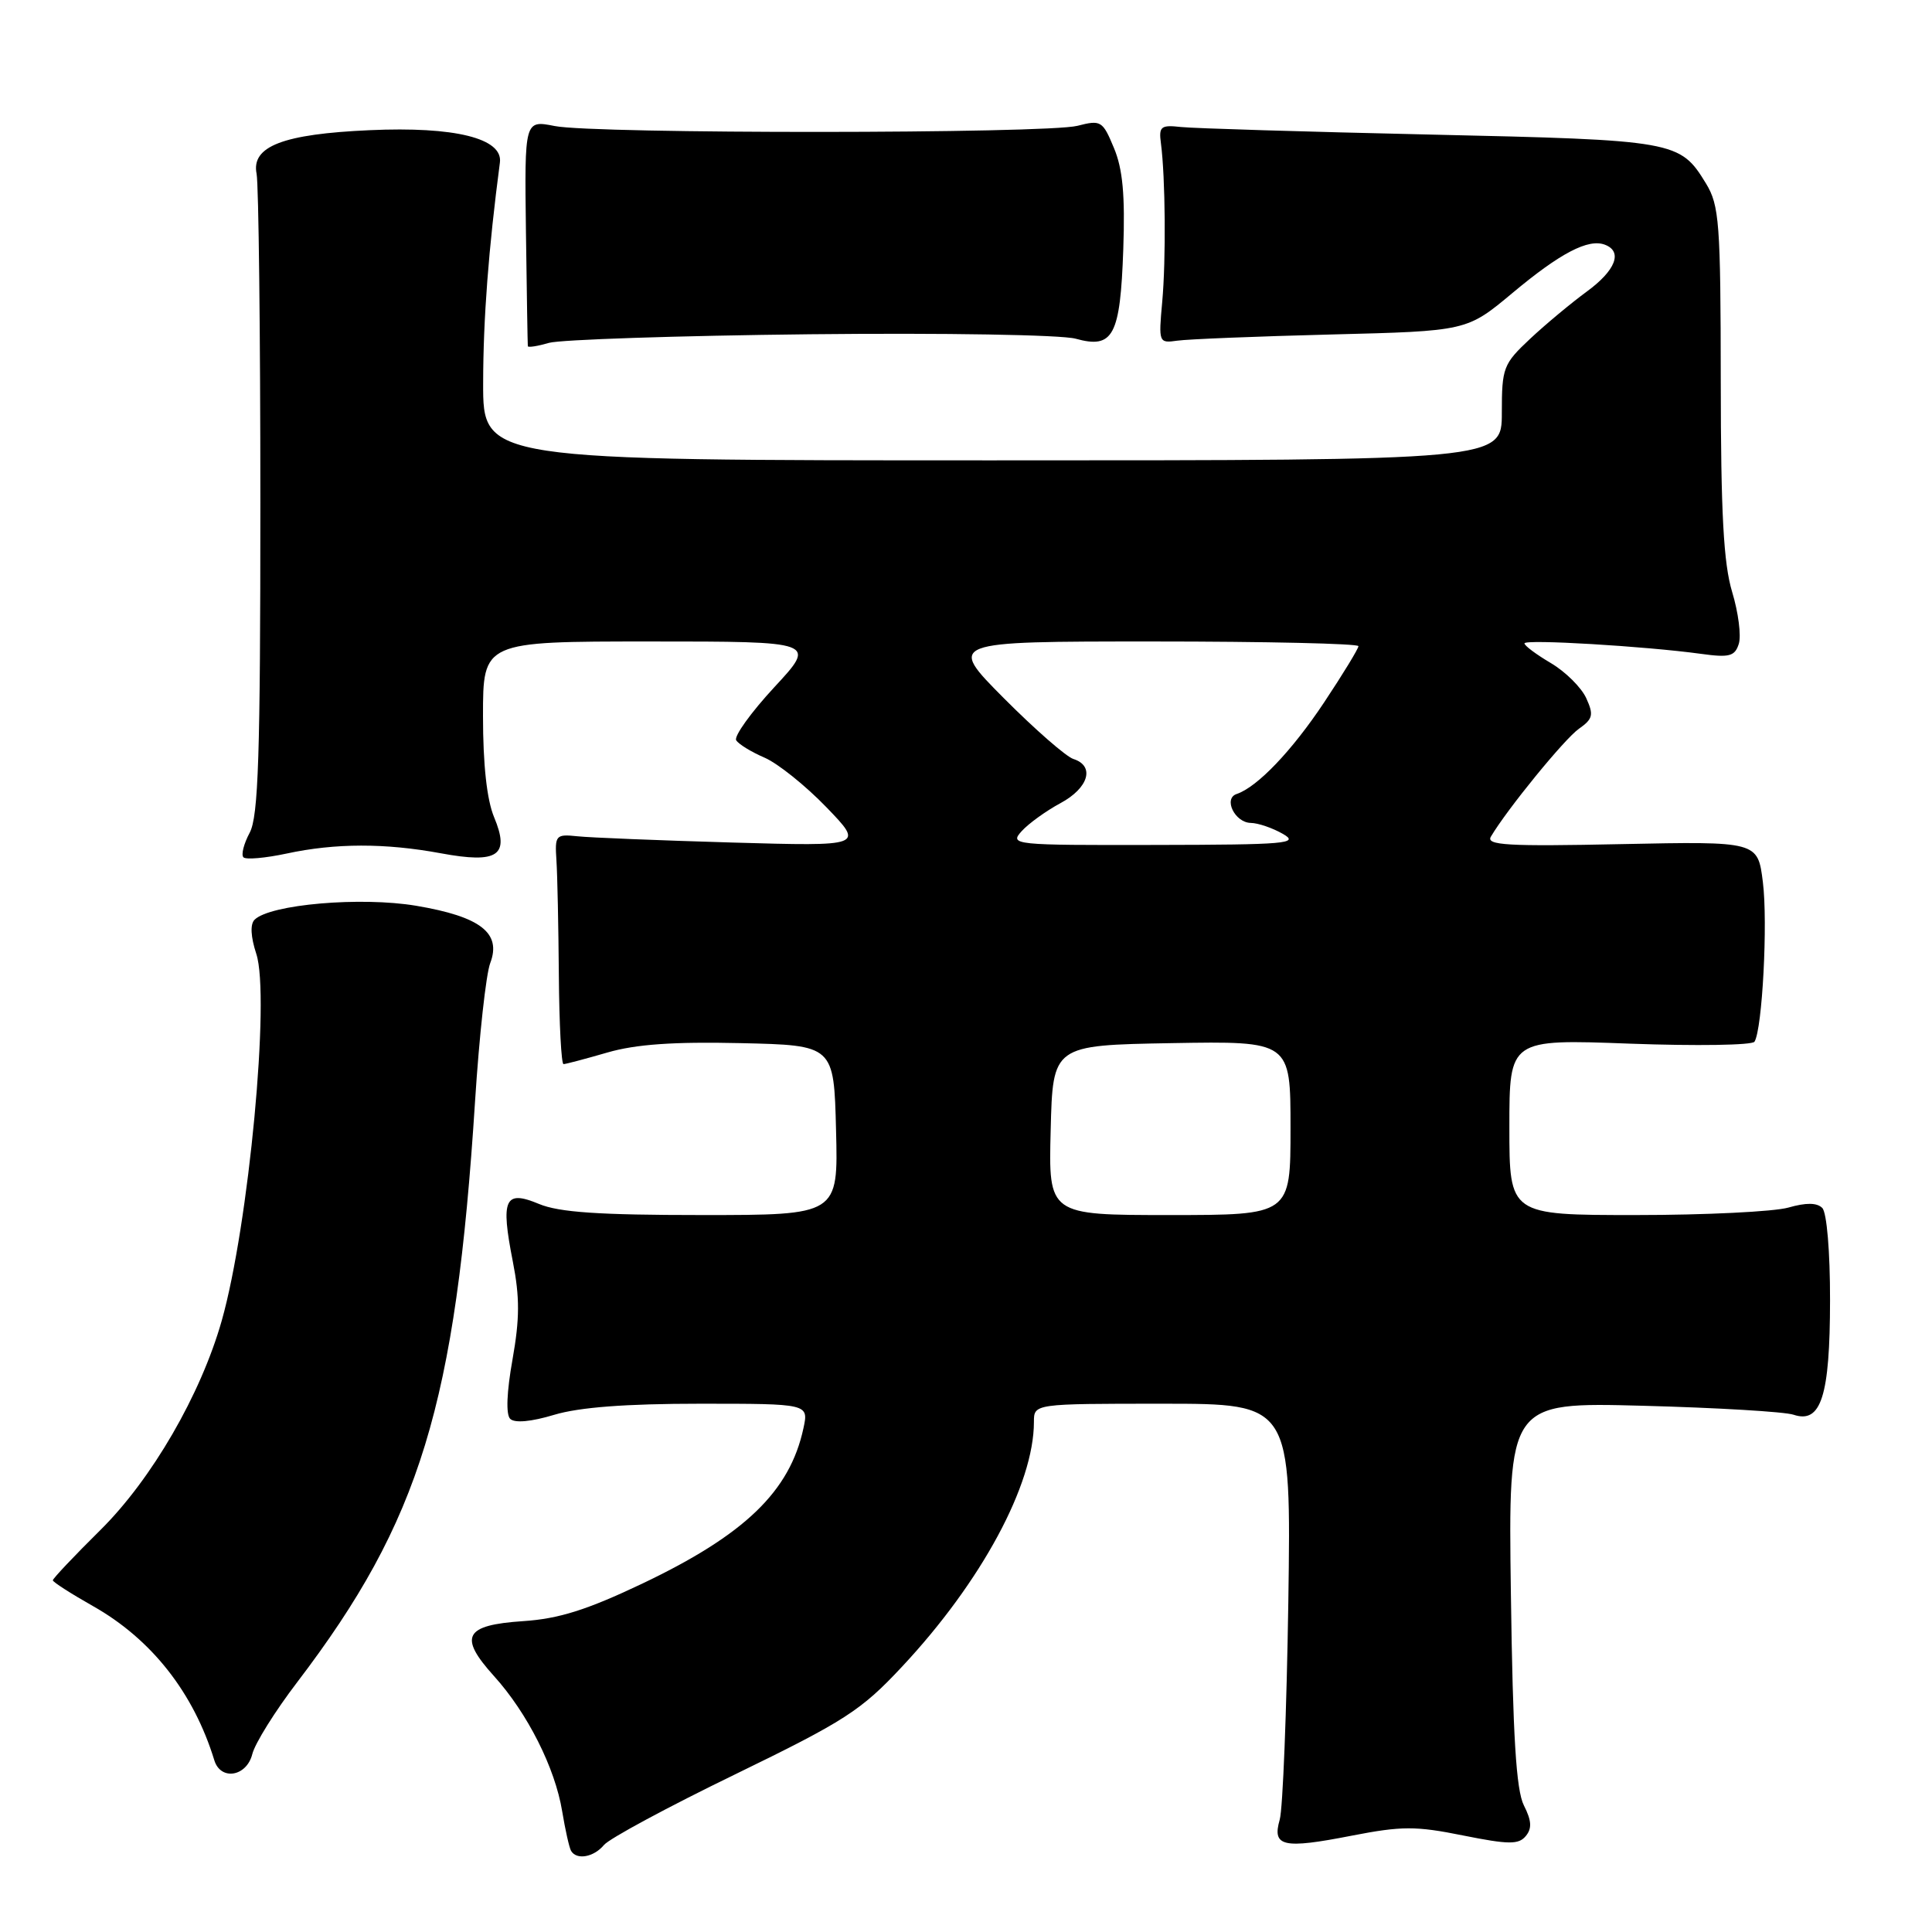 <?xml version="1.0" encoding="UTF-8" standalone="no"?>
<!DOCTYPE svg PUBLIC "-//W3C//DTD SVG 1.1//EN" "http://www.w3.org/Graphics/SVG/1.1/DTD/svg11.dtd" >
<svg xmlns="http://www.w3.org/2000/svg" xmlns:xlink="http://www.w3.org/1999/xlink" version="1.1" viewBox="0 0 256 256">
 <g >
 <path fill="currentColor"
d=" M 80.03 244.47 C 80.73 243.62 88.55 239.41 97.41 235.11 C 111.95 228.04 114.09 226.66 119.50 220.87 C 130.05 209.60 137.00 196.70 137.00 188.41 C 137.00 186.00 137.00 186.00 154.05 186.00 C 171.09 186.00 171.09 186.00 170.71 212.25 C 170.49 226.69 169.98 239.67 169.57 241.11 C 168.54 244.69 169.99 245.02 179.09 243.24 C 185.74 241.95 187.58 241.94 193.87 243.21 C 199.90 244.42 201.23 244.43 202.17 243.29 C 203.01 242.28 202.95 241.25 201.92 239.22 C 200.90 237.19 200.46 230.07 200.20 211.15 C 199.85 185.80 199.85 185.80 217.67 186.27 C 227.48 186.53 236.47 187.06 237.66 187.46 C 241.30 188.68 242.48 185.00 242.49 172.30 C 242.50 165.86 242.06 160.66 241.46 160.06 C 240.75 159.35 239.31 159.34 236.97 160.01 C 235.07 160.55 225.97 161.00 216.76 161.00 C 200.00 161.00 200.00 161.00 200.00 149.35 C 200.00 137.69 200.00 137.69 215.98 138.29 C 224.77 138.61 232.19 138.50 232.48 138.03 C 233.52 136.36 234.26 122.21 233.59 116.89 C 232.92 111.48 232.92 111.48 214.83 111.85 C 199.75 112.17 196.87 112.00 197.55 110.86 C 199.69 107.24 207.31 97.90 209.21 96.57 C 211.07 95.26 211.20 94.73 210.18 92.50 C 209.54 91.10 207.44 89.01 205.51 87.87 C 203.58 86.73 202.00 85.56 202.00 85.25 C 202.00 84.67 217.96 85.62 225.41 86.64 C 229.16 87.16 229.88 86.96 230.40 85.31 C 230.74 84.24 230.34 81.15 229.52 78.44 C 228.38 74.67 228.02 68.03 228.01 50.50 C 227.99 29.50 227.82 27.22 226.05 24.31 C 222.60 18.66 222.03 18.56 189.50 17.83 C 173.00 17.46 158.15 17.01 156.50 16.83 C 153.81 16.53 153.53 16.76 153.83 19.00 C 154.42 23.49 154.51 34.38 154.00 40.00 C 153.51 45.40 153.54 45.49 156.00 45.14 C 157.38 44.94 166.57 44.57 176.43 44.32 C 194.36 43.87 194.36 43.87 200.40 38.83 C 206.75 33.52 210.47 31.58 212.67 32.43 C 215.05 33.34 214.08 35.84 210.25 38.64 C 208.19 40.15 204.81 42.96 202.75 44.89 C 199.19 48.23 199.00 48.72 199.00 54.70 C 199.00 61.00 199.00 61.00 131.50 61.00 C 64.00 61.00 64.00 61.00 64.02 50.75 C 64.03 42.19 64.74 32.94 66.24 21.53 C 66.66 18.33 60.26 16.74 48.98 17.25 C 37.49 17.76 33.27 19.39 34.00 23.03 C 34.27 24.39 34.50 44.00 34.50 66.60 C 34.50 100.17 34.24 108.19 33.08 110.35 C 32.30 111.81 31.93 113.27 32.26 113.60 C 32.59 113.93 35.17 113.70 37.98 113.10 C 44.43 111.71 51.03 111.70 58.39 113.06 C 65.98 114.47 67.60 113.38 65.47 108.28 C 64.51 105.98 64.00 101.31 64.00 94.88 C 64.00 85.00 64.00 85.00 86.11 85.00 C 108.22 85.00 108.22 85.00 102.59 91.07 C 99.50 94.41 97.23 97.57 97.55 98.09 C 97.87 98.61 99.57 99.65 101.32 100.40 C 103.07 101.16 106.75 104.11 109.50 106.96 C 114.50 112.14 114.50 112.14 97.00 111.64 C 87.38 111.36 78.15 110.99 76.50 110.81 C 73.64 110.51 73.51 110.67 73.73 114.00 C 73.86 115.92 74.00 122.79 74.05 129.25 C 74.10 135.71 74.38 141.00 74.67 141.00 C 74.96 141.00 77.56 140.31 80.46 139.47 C 84.24 138.37 89.23 138.02 98.12 138.22 C 110.50 138.50 110.50 138.50 110.78 149.75 C 111.07 161.00 111.07 161.00 93.00 161.00 C 79.38 161.00 74.07 160.64 71.42 159.53 C 66.87 157.63 66.32 158.85 67.95 167.15 C 68.88 171.90 68.87 174.72 67.91 180.14 C 67.14 184.45 67.02 187.42 67.60 188.00 C 68.19 188.59 70.39 188.39 73.43 187.47 C 76.76 186.47 82.93 186.00 92.74 186.00 C 107.16 186.00 107.16 186.00 106.46 189.25 C 104.66 197.62 98.69 203.37 85.10 209.84 C 77.76 213.33 74.04 214.50 69.31 214.81 C 61.53 215.33 60.73 216.85 65.45 222.08 C 69.89 226.99 73.55 234.25 74.49 240.00 C 74.90 242.47 75.43 244.84 75.67 245.25 C 76.41 246.50 78.68 246.09 80.03 244.47 Z  M 33.43 232.43 C 33.78 231.01 36.46 226.72 39.38 222.90 C 55.69 201.49 60.38 186.15 62.95 145.88 C 63.50 137.29 64.40 129.07 64.96 127.61 C 66.47 123.63 63.68 121.46 55.15 120.02 C 47.84 118.79 35.77 119.83 33.73 121.87 C 33.13 122.47 33.22 124.13 33.96 126.39 C 35.82 132.03 32.96 162.36 29.38 175.00 C 26.60 184.79 20.11 196.00 13.30 202.74 C 9.83 206.17 7.00 209.17 7.00 209.40 C 7.00 209.62 9.39 211.16 12.31 212.81 C 20.07 217.19 25.65 224.28 28.40 233.25 C 29.24 235.98 32.68 235.42 33.43 232.43 Z  M 107.32 44.29 C 125.17 44.10 140.63 44.36 142.53 44.88 C 147.51 46.26 148.44 44.52 148.84 33.03 C 149.09 25.87 148.77 22.38 147.60 19.60 C 146.11 16.01 145.88 15.87 142.77 16.67 C 138.60 17.73 78.82 17.76 73.50 16.70 C 69.50 15.91 69.50 15.91 69.69 30.70 C 69.80 38.84 69.91 45.66 69.94 45.87 C 69.97 46.07 71.24 45.87 72.75 45.43 C 74.26 45.00 89.82 44.48 107.32 44.29 Z  M 139.22 149.75 C 139.50 138.50 139.50 138.50 155.25 138.22 C 171.00 137.95 171.00 137.95 171.00 149.47 C 171.00 161.00 171.00 161.00 154.97 161.00 C 138.93 161.00 138.93 161.00 139.22 149.75 Z  M 135.37 110.14 C 136.29 109.12 138.61 107.45 140.52 106.42 C 144.26 104.41 145.11 101.49 142.23 100.57 C 141.26 100.26 137.11 96.63 133.01 92.51 C 125.55 85.00 125.55 85.00 152.78 85.00 C 167.75 85.00 180.00 85.28 180.00 85.62 C 180.00 85.95 177.96 89.30 175.46 93.06 C 171.18 99.50 166.59 104.30 163.86 105.21 C 162.07 105.81 163.62 108.99 165.72 109.04 C 166.70 109.05 168.62 109.71 170.00 110.50 C 172.23 111.78 170.43 111.93 153.10 111.96 C 134.26 112.00 133.74 111.95 135.37 110.14 Z "/>
</g>
</svg>